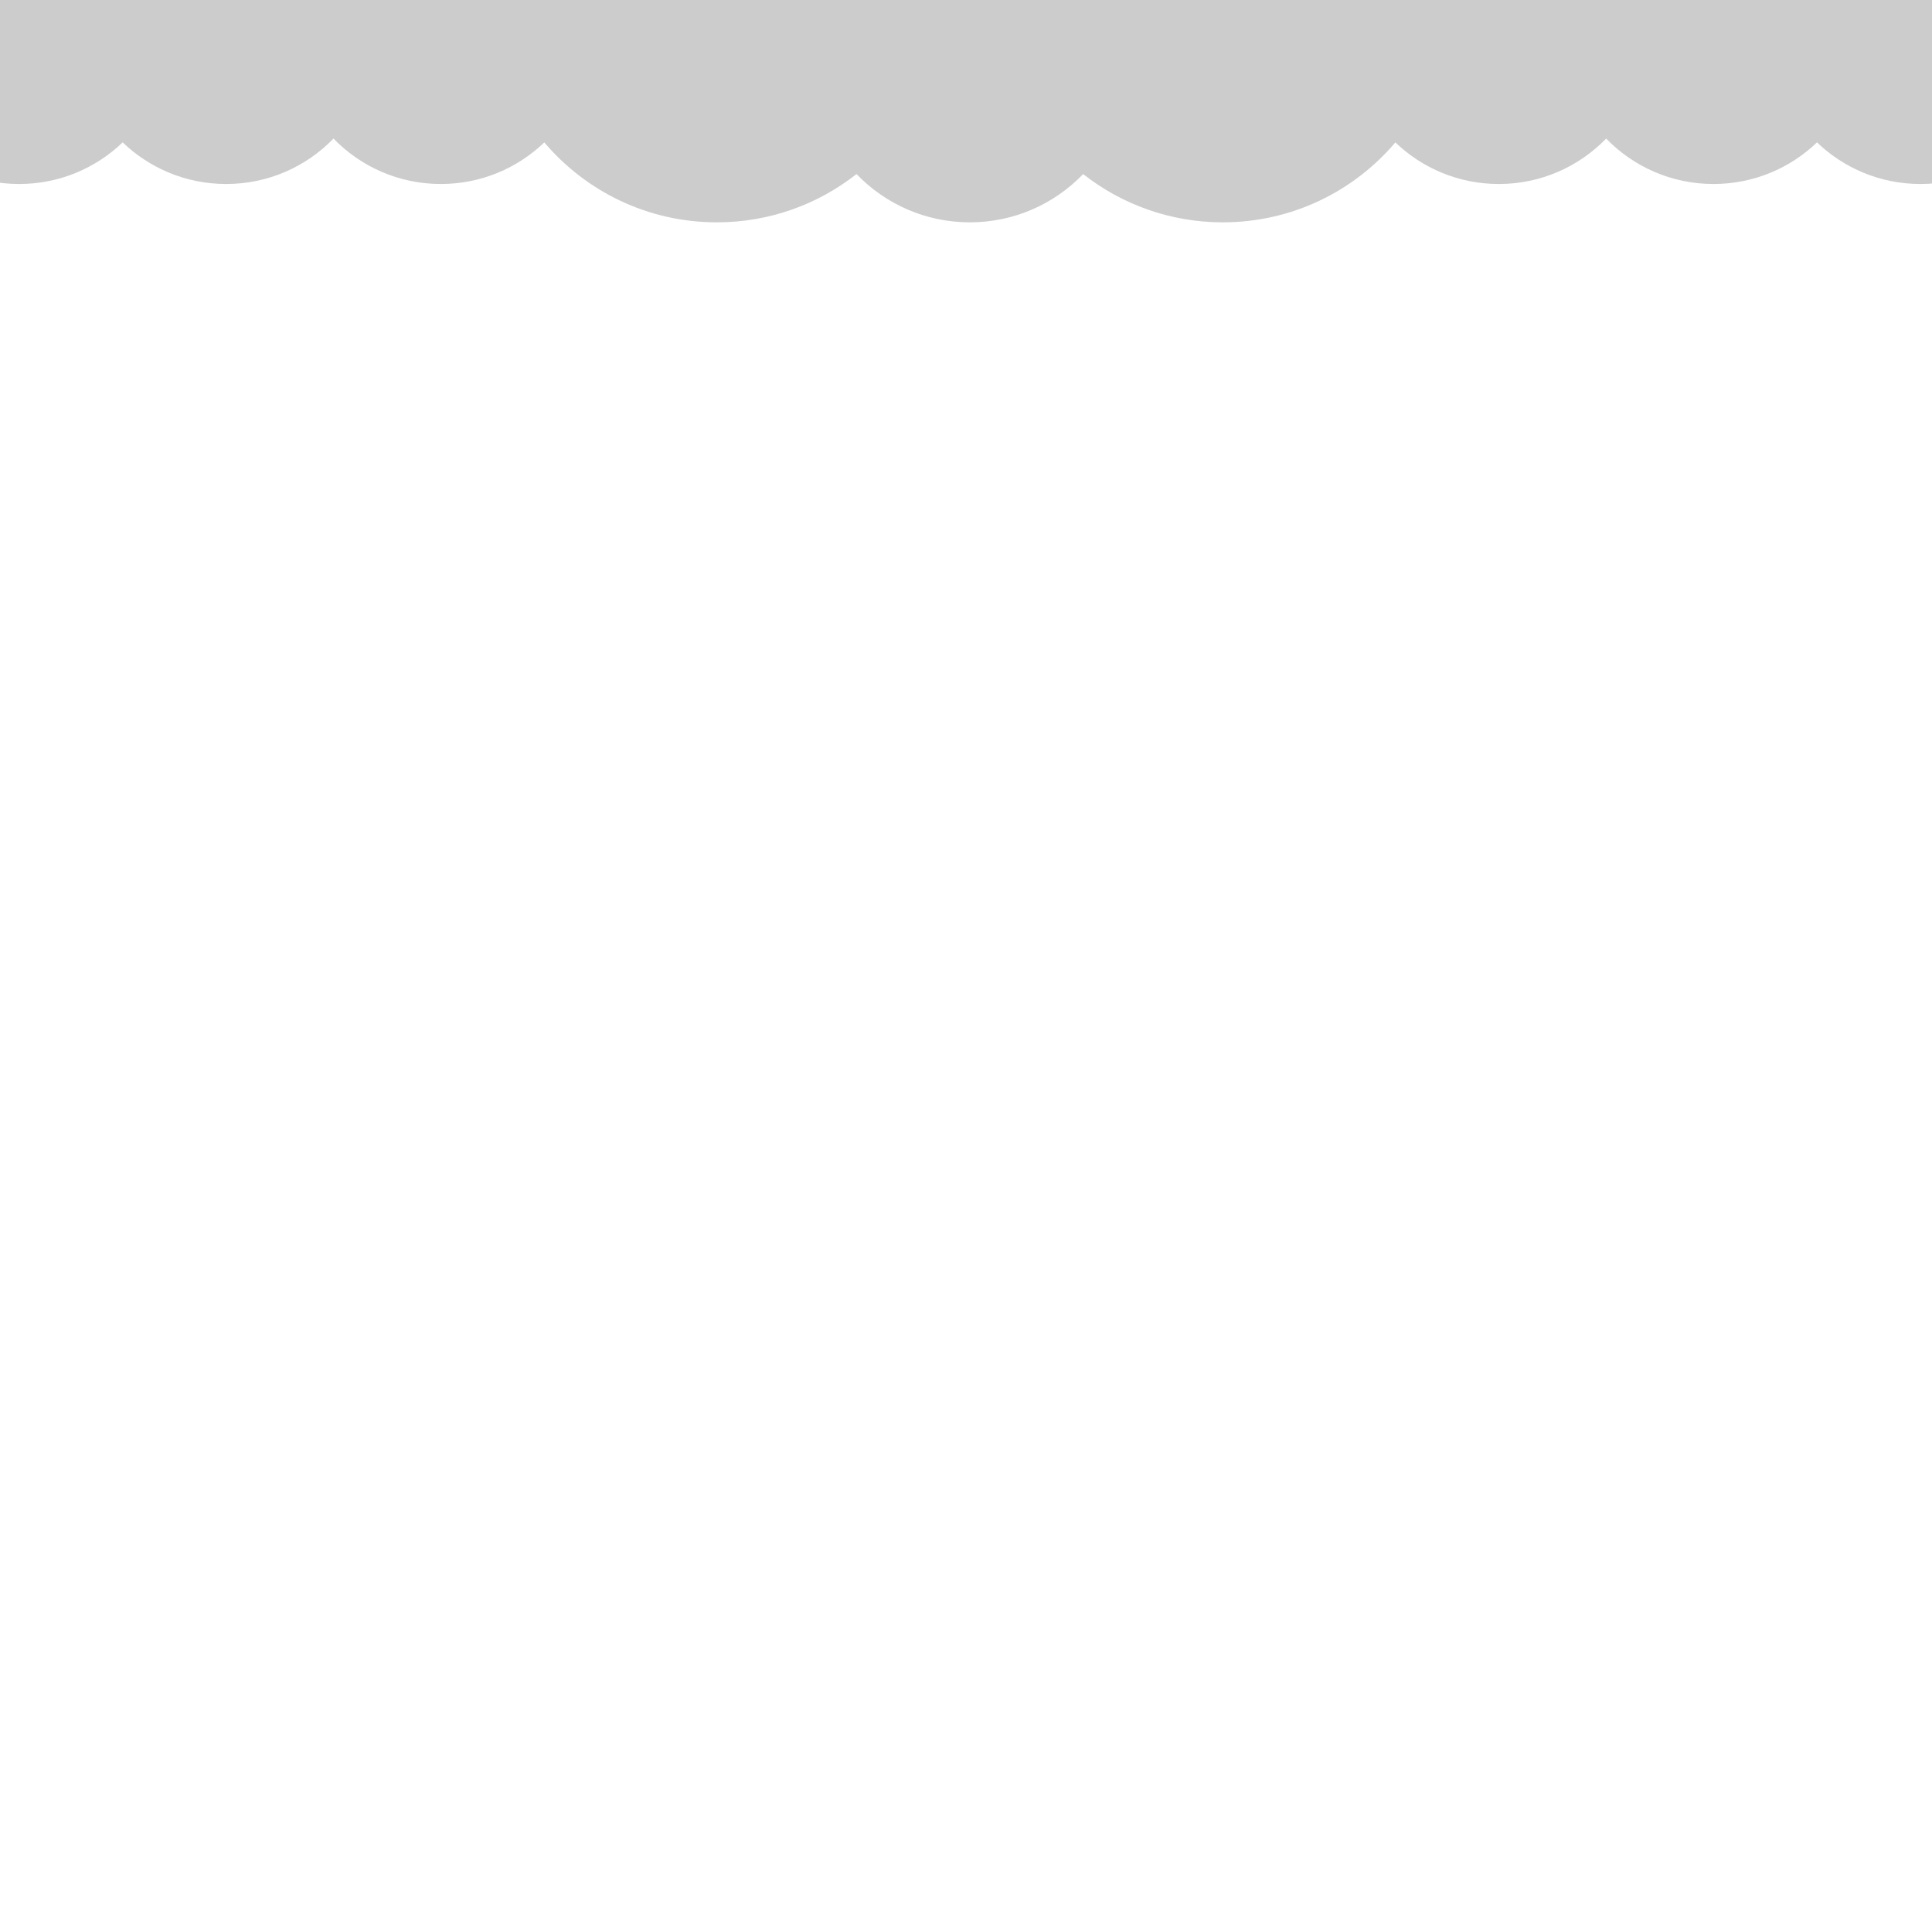 <svg xmlns="http://www.w3.org/2000/svg" width="252" height="252" fill="none" viewBox="0 0 252 252"><g clip-path="url(#clip0)"><path fill="#818181" fill-opacity=".4" fill-rule="evenodd" d="M93.5 29C84.481 29 76.407 24.953 70.996 18.575C67.493 21.935 62.737 24 57.5 24C52.007 24 47.044 21.729 43.5 18.074C39.956 21.729 34.993 24 29.5 24C24.261 24 19.504 21.934 16 18.571C12.496 21.934 7.739 24 2.5 24C-8.27 24 -17 15.27 -17 4.5C-17 -6.27 -8.27 -15 2.5 -15C7.739 -15 12.496 -12.934 16 -9.571C19.504 -12.934 24.261 -15 29.5 -15C34.993 -15 39.956 -12.729 43.5 -9.074C47.044 -12.729 52.007 -15 57.5 -15C60.805 -15 63.918 -14.178 66.645 -12.727C71.292 -22.917 81.569 -30 93.5 -30C106 -30 116.684 -22.226 120.981 -11.248C122.737 -11.738 124.588 -12 126.5 -12C128.412 -12 130.263 -11.738 132.019 -11.248C136.316 -22.226 147 -30 159.5 -30C171.431 -30 181.708 -22.917 186.355 -12.727C189.082 -14.178 192.195 -15 195.5 -15C200.993 -15 205.956 -12.729 209.5 -9.074C213.044 -12.729 218.007 -15 223.5 -15C228.739 -15 233.496 -12.934 237 -9.571C240.504 -12.934 245.261 -15 250.5 -15C261.27 -15 270 -6.27 270 4.5C270 15.27 261.27 24 250.5 24C245.261 24 240.504 21.934 237 18.571C233.496 21.934 228.739 24 223.5 24C218.007 24 213.044 21.729 209.5 18.074C205.956 21.729 200.993 24 195.5 24C190.262 24 185.507 21.935 182.004 18.575C176.593 24.953 168.519 29 159.5 29C152.624 29 146.298 26.648 141.282 22.704C137.552 26.585 132.308 29 126.5 29C120.692 29 115.448 26.585 111.718 22.704C106.702 26.648 100.376 29 93.5 29Z" clip-rule="evenodd"/></g><defs><clipPath id="clip0"><rect width="252" height="252" fill="#fff"/></clipPath></defs></svg>